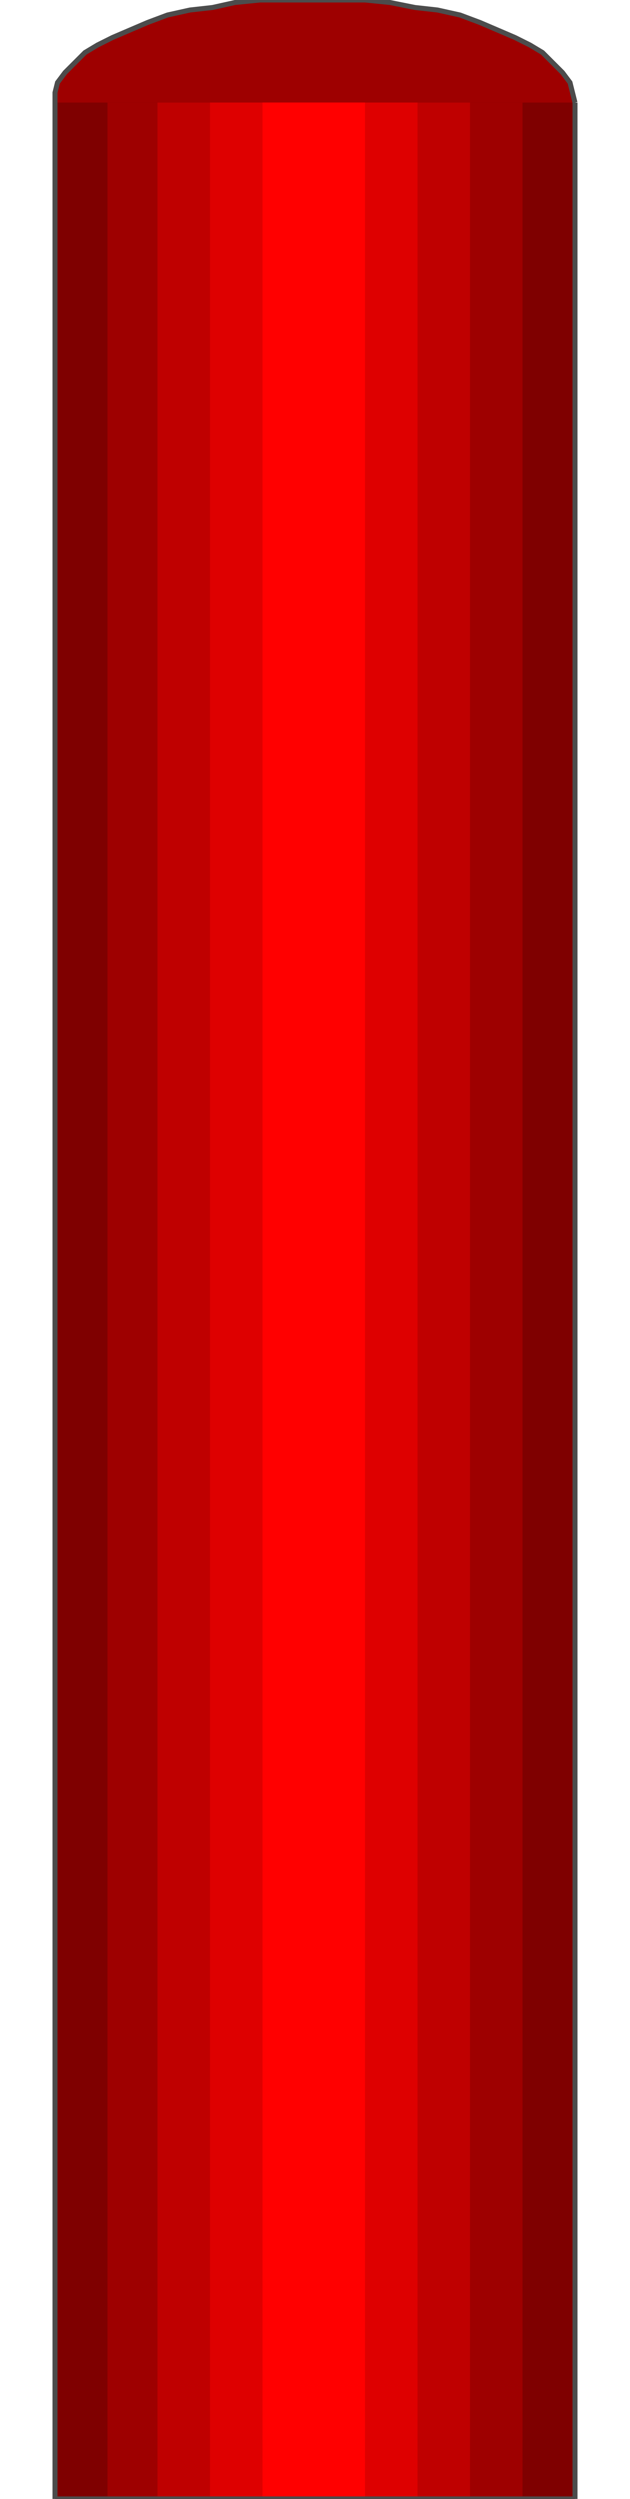 <!DOCTYPE svg PUBLIC "-//W3C//DTD SVG 20000303 Stylable//EN" "http://www.w3.org/TR/2000/03/WD-SVG-20000303/DTD/svg-20000303-stylable.dtd"><svg xmlns="http://www.w3.org/2000/svg" width="252px" height="999px" viewBox="0 0 208 999"><path style="fill:#9e0000" d="M208,41 l0,958 -208,0 0,-958 0,-4 1,-4 3,-4 4,-4 4,-4 5,-3 6,-3 7,-3 7,-3 8,-3 9,-2 9,-1 9,-2 10,-1 11,0 10,0 11,0 10,0 10,1 10,2 9,1 9,2 8,3 7,3 7,3 6,3 5,3 4,4 4,4 3,4 1,4 1,4z" /><path style="fill:#7f0000" d="M0,41 l208,0 0,958 -208,0 0,-958z" /><path style="fill:#9e0000" d="M21,41 l166,0 0,957 -166,0 0,-957z" /><path style="fill:#bf0000" d="M41,41 l125,0 0,957 -125,0 0,-957z" /><path style="fill:#de0000" d="M62,41 l83,0 0,957 -83,0 0,-957z" /><path style="fill:#f00" d="M83,41 l41,0 0,958 -41,0 0,-958z" /><path style="fill:none;stroke:#4c4c4c;stroke-width:2" d="M208,41 l0,958 -208,0 0,-958 0,-4 1,-4 3,-4 4,-4 4,-4 5,-3 6,-3 7,-3 7,-3 8,-3 9,-2 9,-1 9,-2 10,-1 11,0 10,0 11,0 10,0 10,1 10,2 9,1 9,2 8,3 7,3 7,3 6,3 5,3 4,4 4,4 3,4 1,4 1,4" /></svg>